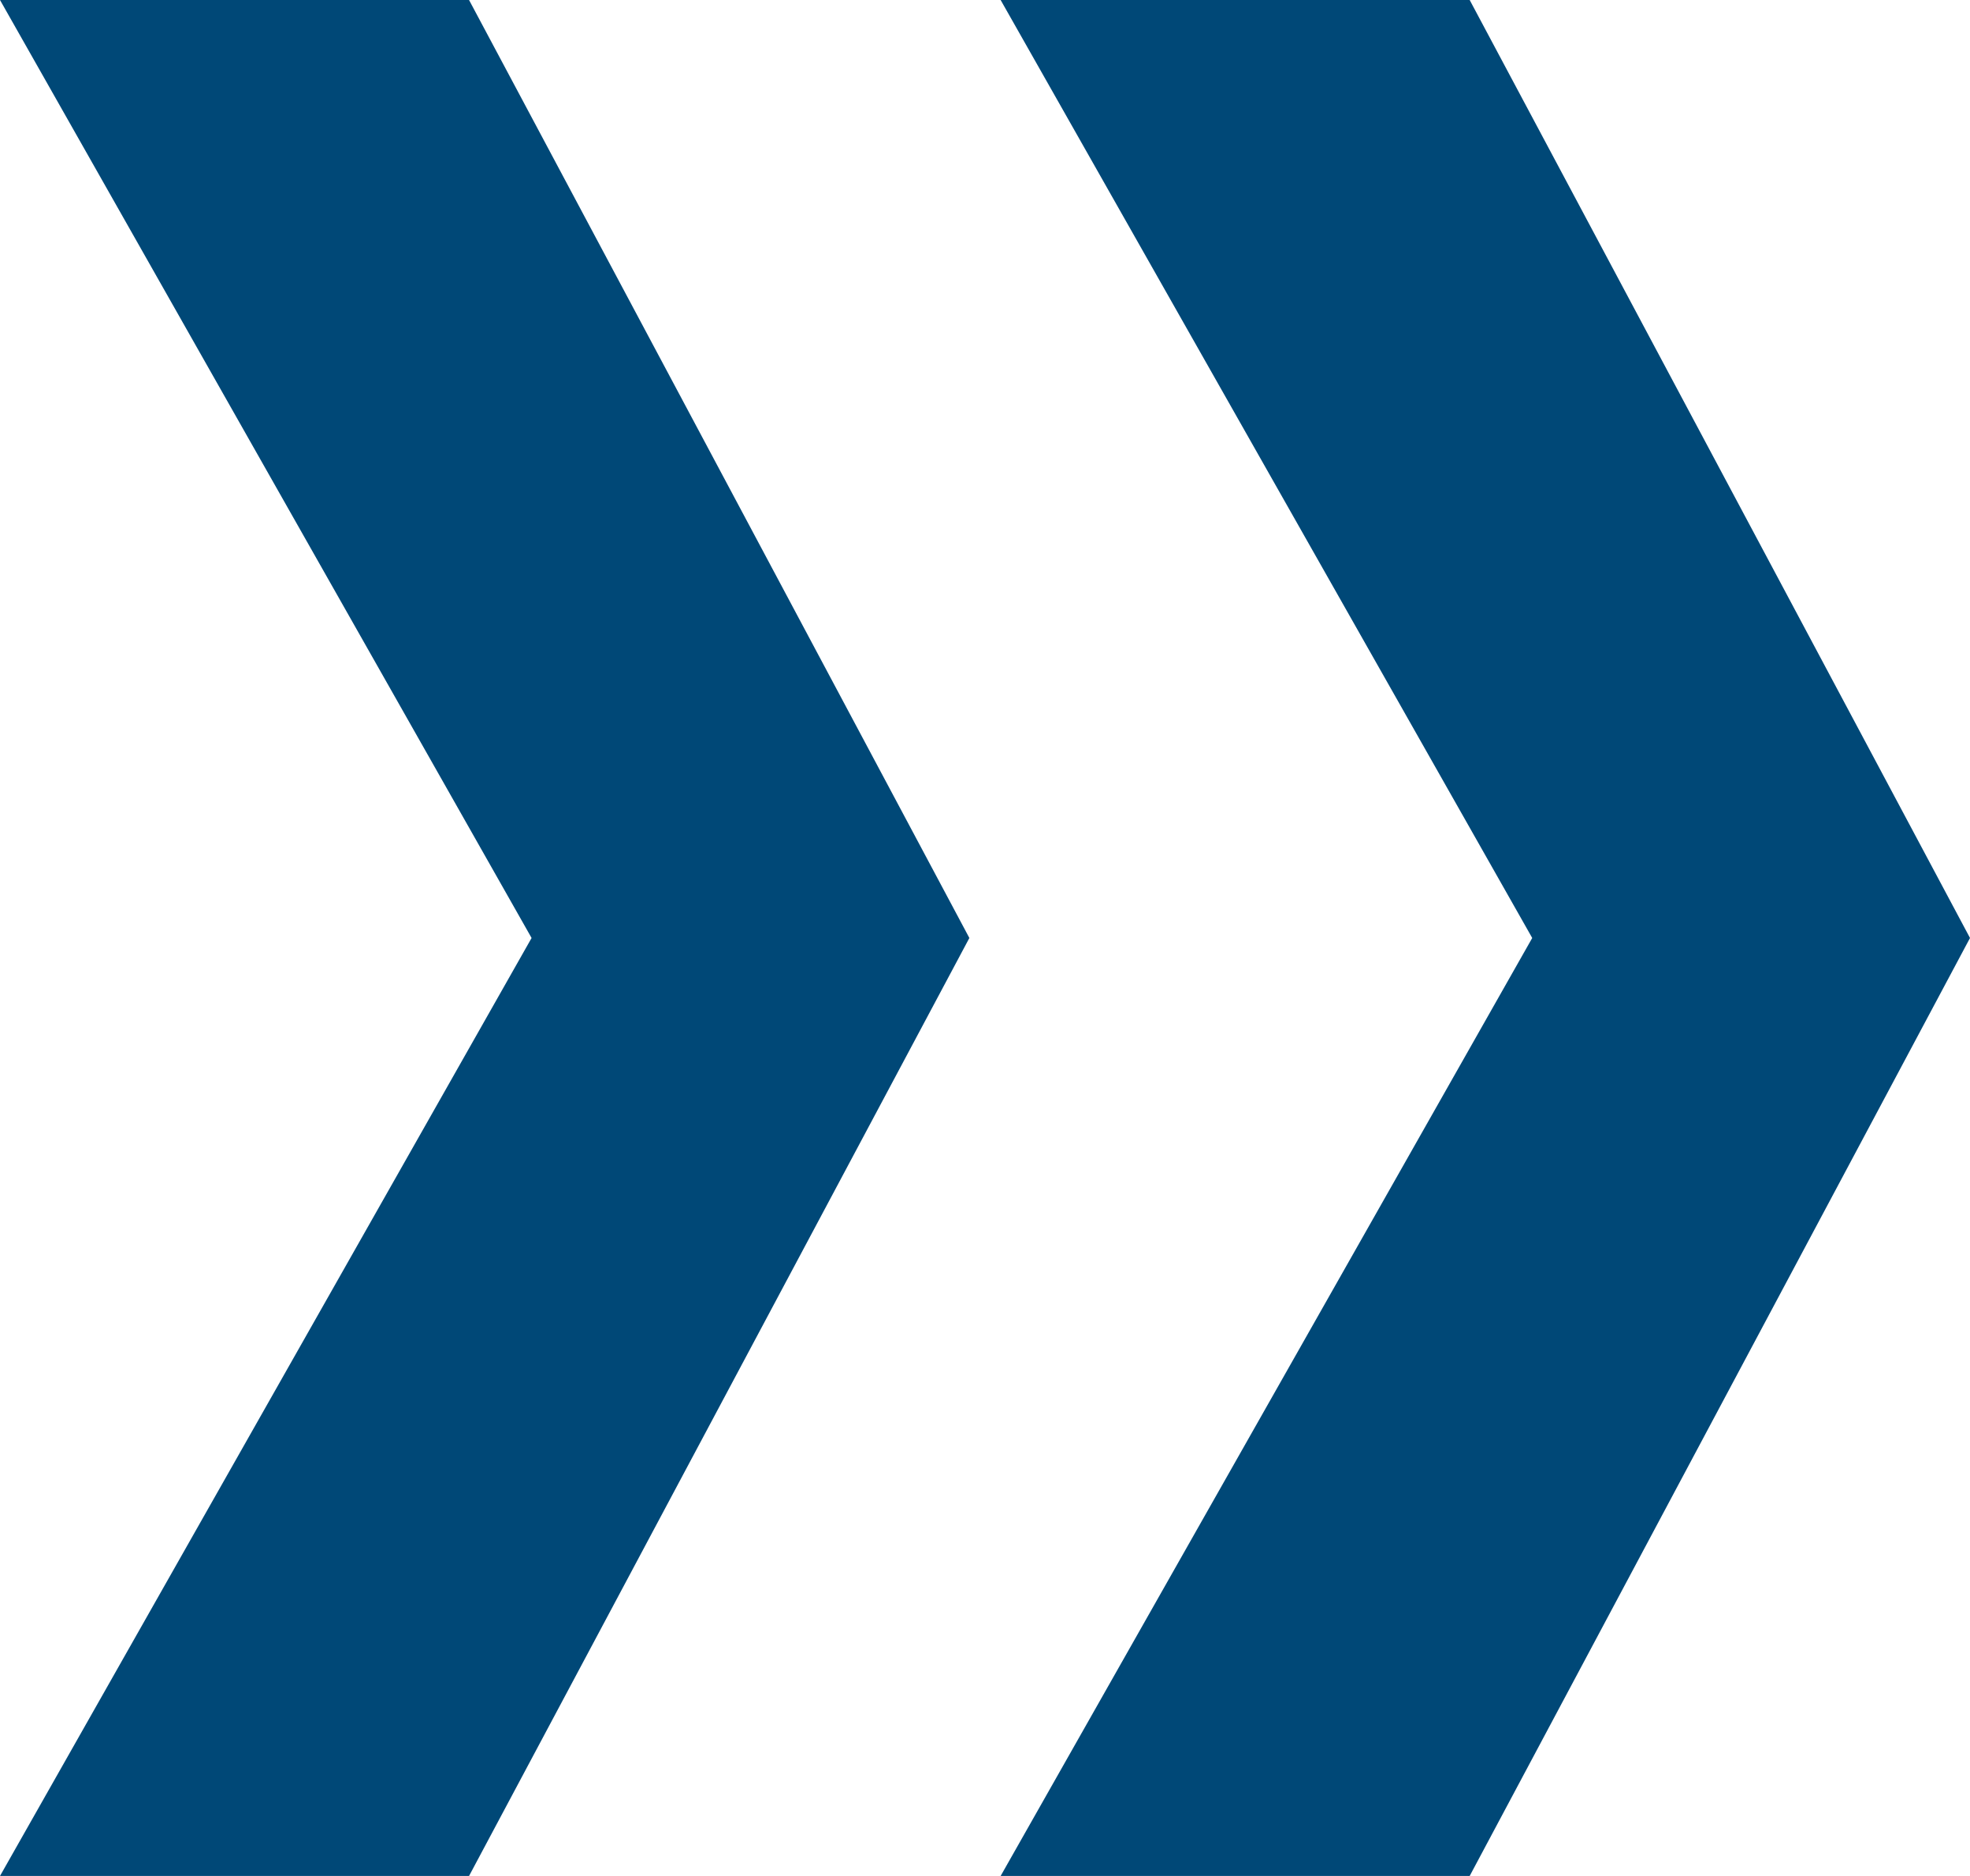 <?xml version="1.0" encoding="utf-8"?>
<svg version="1.1" id="Layer_1" xmlns="http://www.w3.org/2000/svg" x="0px" y="0px" viewBox="0 0 6.3 6"
	 style="enable-background:new 0 0 6.3 6;" xml:space="preserve">
	<style type="text/css">
		.st0{fill:#004877;}
	</style>
	<switch>
		<g>
			<path class="st0" d="M0,0l1.7,3L0,6h1.5l1.6-3L1.5,0H0z M3.2,0l1.7,3L3.2,6h1.5l1.6-3L4.7,0H3.2z"/>
		</g>
	</switch>
</svg>